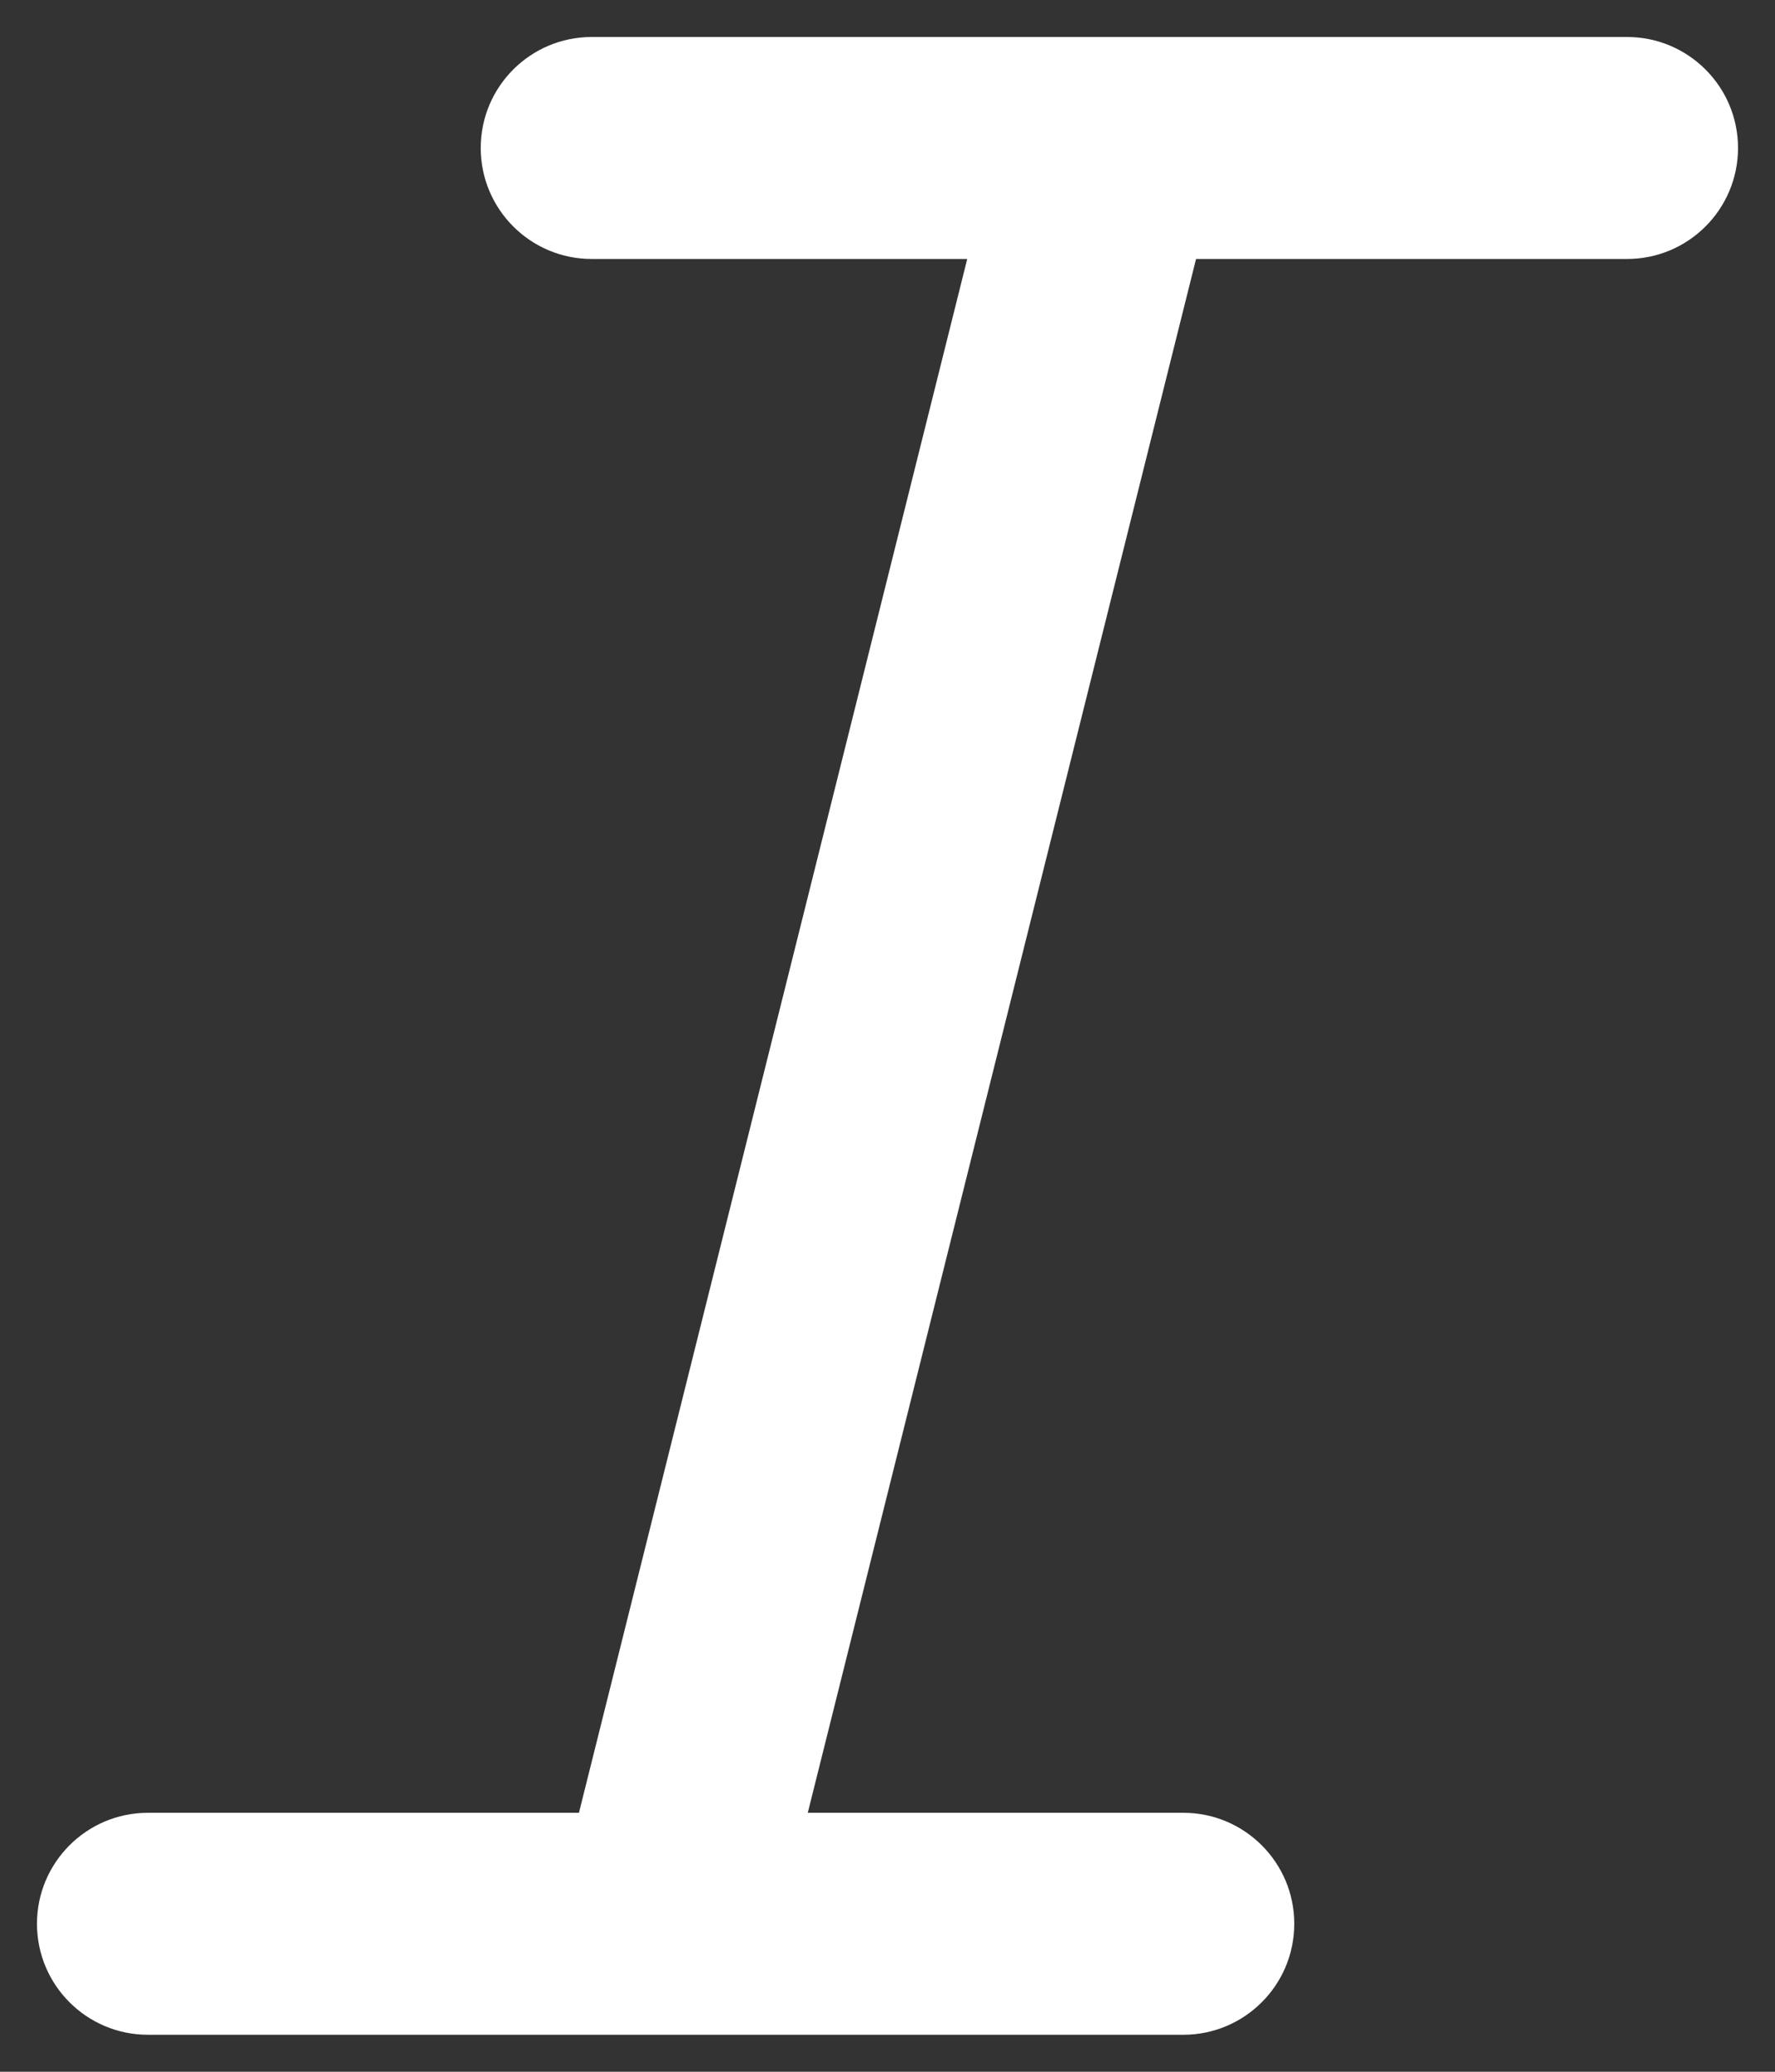 <svg width="12" height="14" viewBox="0 0 12 14" fill="none" xmlns="http://www.w3.org/2000/svg">
<rect x="0" y="0" width="12" height="14" fill="#333333" stroke="none"/>
<path fill-rule="evenodd" clip-rule="evenodd" d="M6.539 1.75L3.914 12.25H1C0.586 12.25 0.25 12.586 0.25 13C0.25 13.414 0.586 13.75 1 13.75H4.485C4.495 13.75 4.506 13.75 4.516 13.75H8C8.414 13.75 8.75 13.414 8.75 13C8.75 12.586 8.414 12.25 8 12.25H5.461L8.086 1.75H11C11.414 1.75 11.75 1.414 11.75 1C11.75 0.586 11.414 0.25 11 0.25H7.516C7.505 0.25 7.494 0.25 7.483 0.25H4C3.586 0.25 3.25 0.586 3.25 1C3.25 1.414 3.586 1.75 4 1.75H6.539Z" fill="white"/>
</svg>
